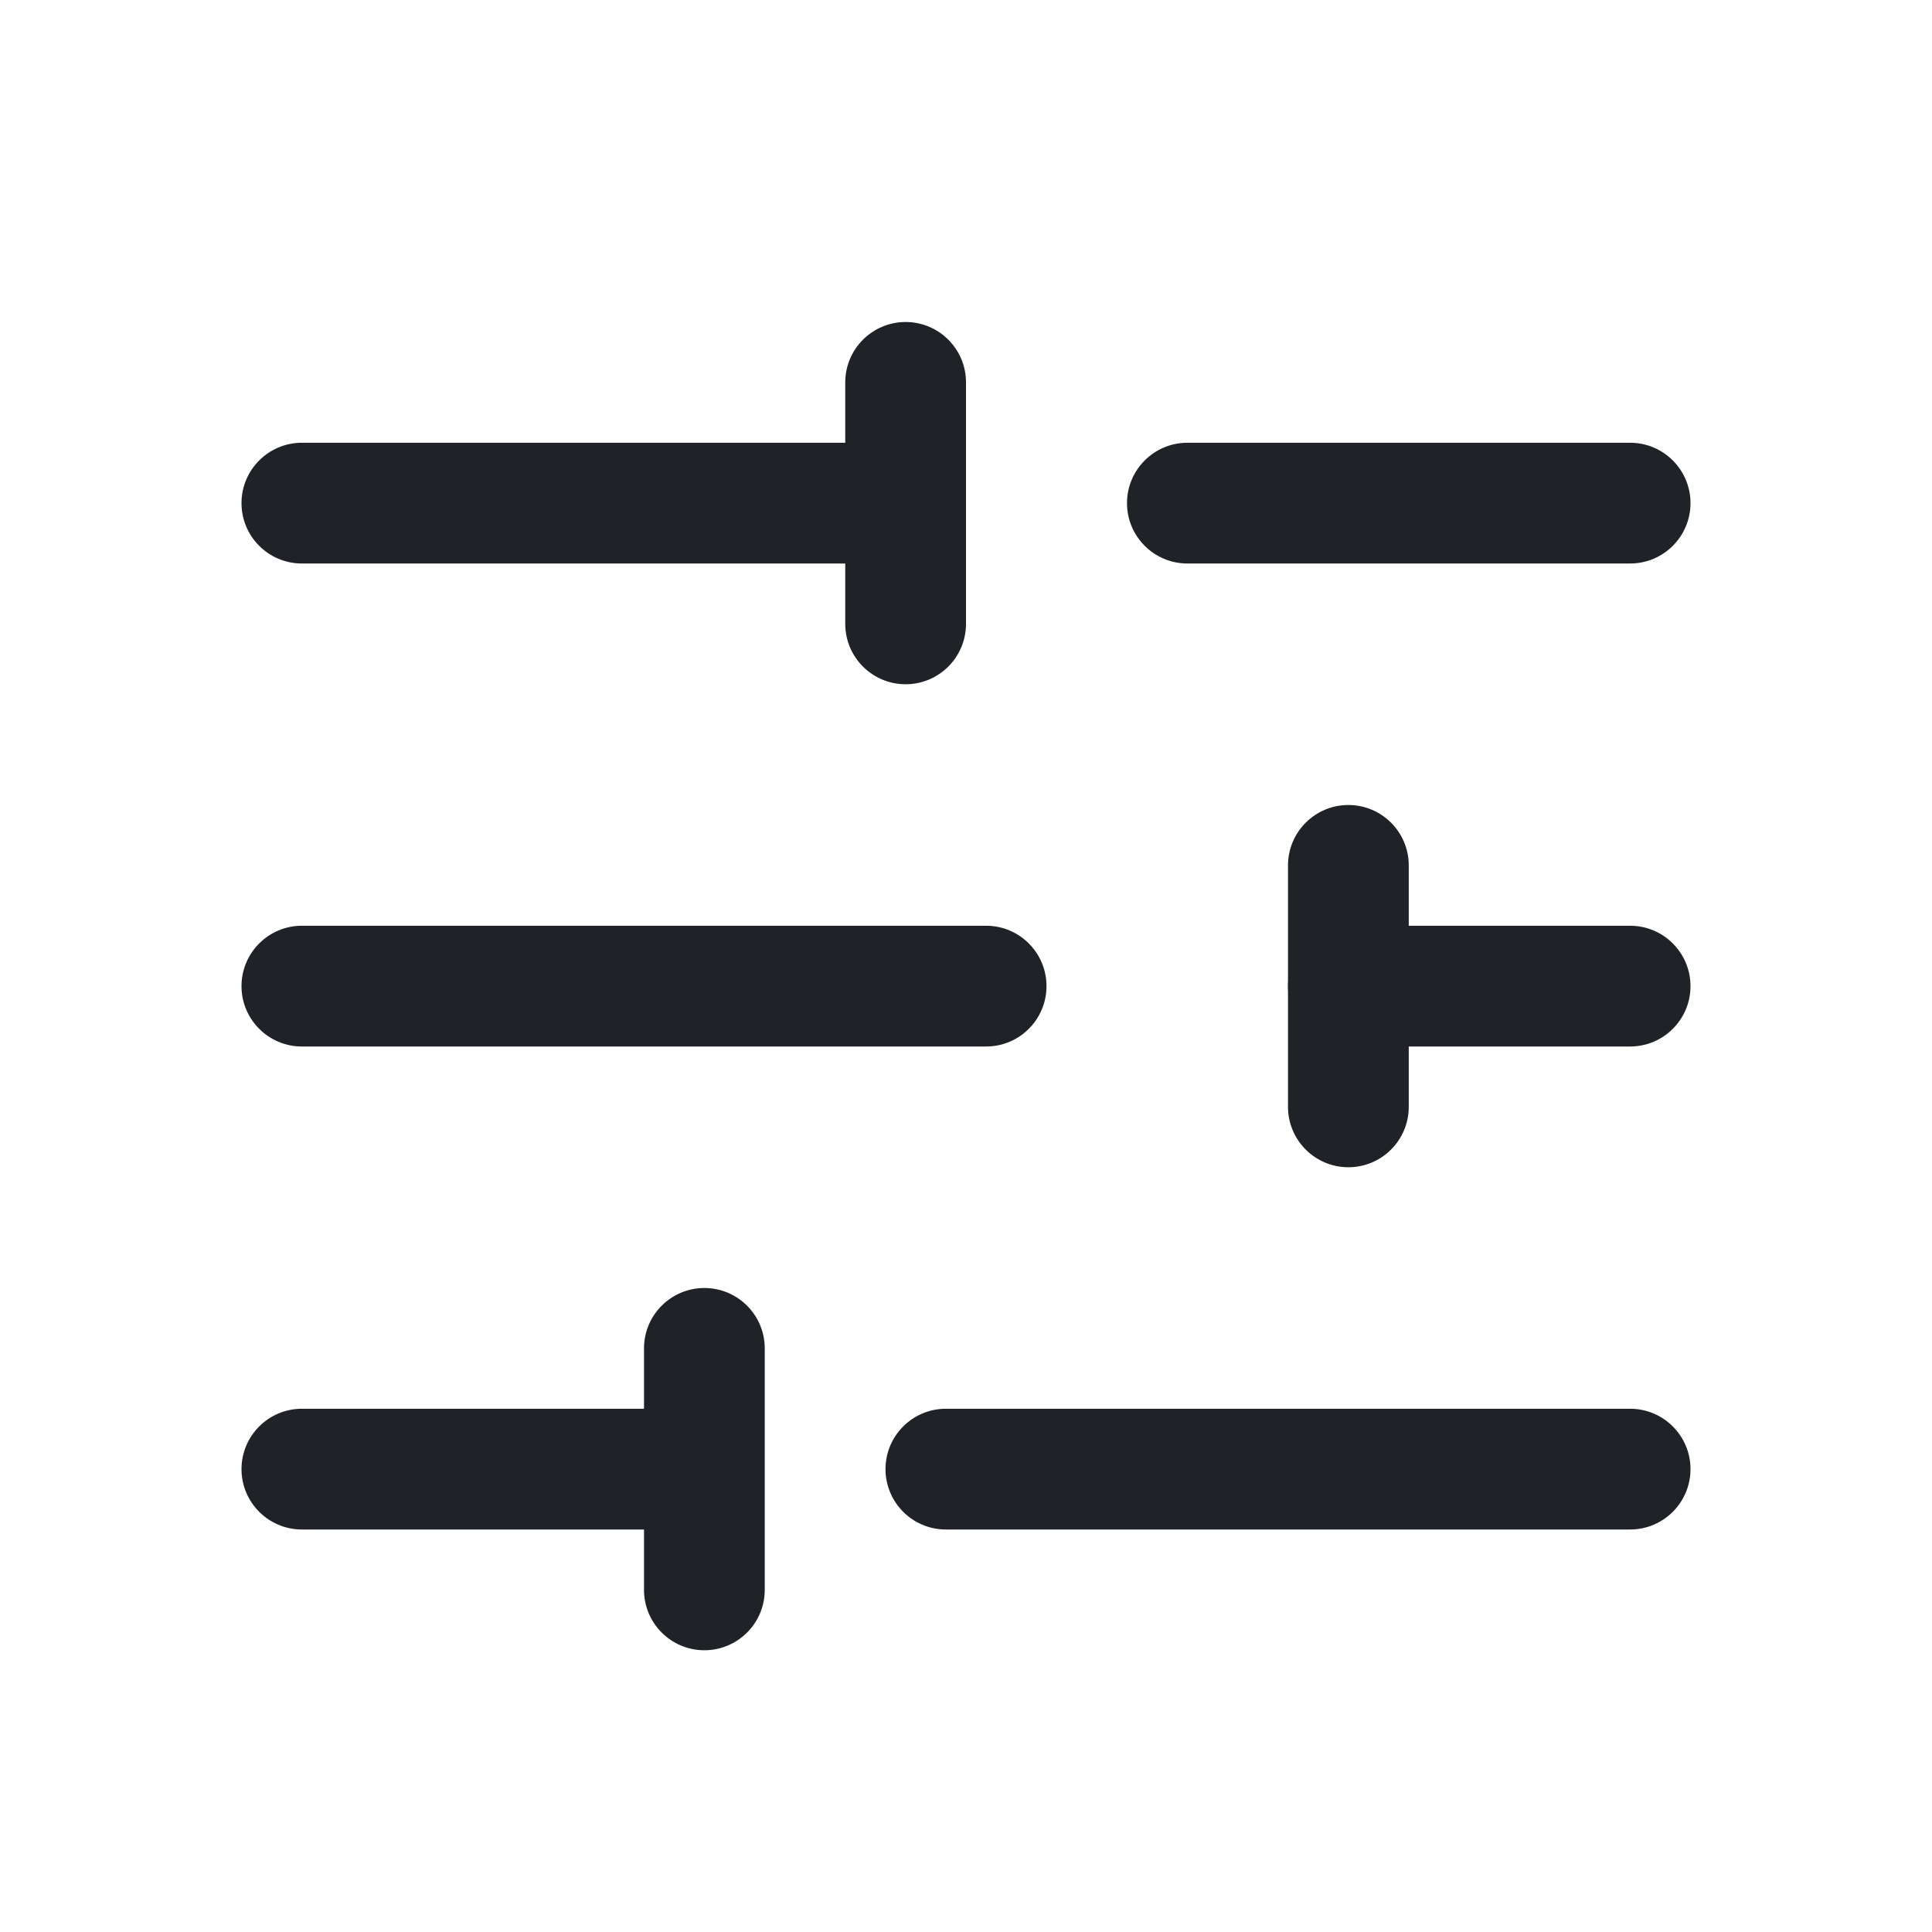 <svg width="24" height="24" viewBox="0 0 24 24" fill="none" xmlns="http://www.w3.org/2000/svg">
<path fill-rule="evenodd" clip-rule="evenodd" d="M3 6.25C3 5.836 3.336 5.5 3.75 5.5H11.25C11.664 5.5 12 5.836 12 6.25C12 6.664 11.664 7 11.25 7H3.75C3.336 7 3 6.664 3 6.25ZM8.75 16C9.164 16 9.5 16.336 9.5 16.75V19.75C9.5 20.164 9.164 20.5 8.75 20.5C8.336 20.5 8 20.164 8 19.75V16.75C8 16.336 8.336 16 8.75 16ZM16 12.25C16 11.836 16.336 11.5 16.75 11.5H20.25C20.664 11.5 21 11.836 21 12.25C21 12.664 20.664 13 20.25 13H16.75C16.336 13 16 12.664 16 12.25ZM11 18.25C11 17.836 11.336 17.5 11.75 17.5H20.25C20.664 17.5 21 17.836 21 18.25C21 18.664 20.664 19 20.25 19H11.75C11.336 19 11 18.664 11 18.25Z" fill="#1F2328"/>
<path d="M3 18.25C3 17.836 3.336 17.5 3.75 17.5H8.25C8.664 17.5 9 17.836 9 18.25C9 18.664 8.664 19 8.25 19H3.75C3.336 19 3 18.664 3 18.25Z" fill="#1F2328"/>
<path d="M3 12.25C3 11.836 3.336 11.5 3.75 11.5H12.25C12.664 11.5 13 11.836 13 12.25C13 12.664 12.664 13 12.25 13H3.75C3.336 13 3 12.664 3 12.25Z" fill="#1F2328"/>
<path d="M16.75 10C17.164 10 17.5 10.336 17.5 10.75V13.75C17.5 14.164 17.164 14.5 16.75 14.5C16.336 14.5 16 14.164 16 13.75V10.75C16 10.336 16.336 10 16.75 10Z" fill="#1F2328"/>
<path d="M14 6.25C14 5.836 14.336 5.5 14.75 5.5H20.25C20.664 5.5 21 5.836 21 6.25C21 6.664 20.664 7 20.25 7H14.75C14.336 7 14 6.664 14 6.25Z" fill="#1F2328"/>
<path d="M11.25 4C11.664 4 12 4.336 12 4.75V7.75C12 8.164 11.664 8.5 11.25 8.5C10.836 8.5 10.5 8.164 10.5 7.75V4.75C10.5 4.336 10.836 4 11.25 4Z" fill="#1F2328"/>
</svg>
